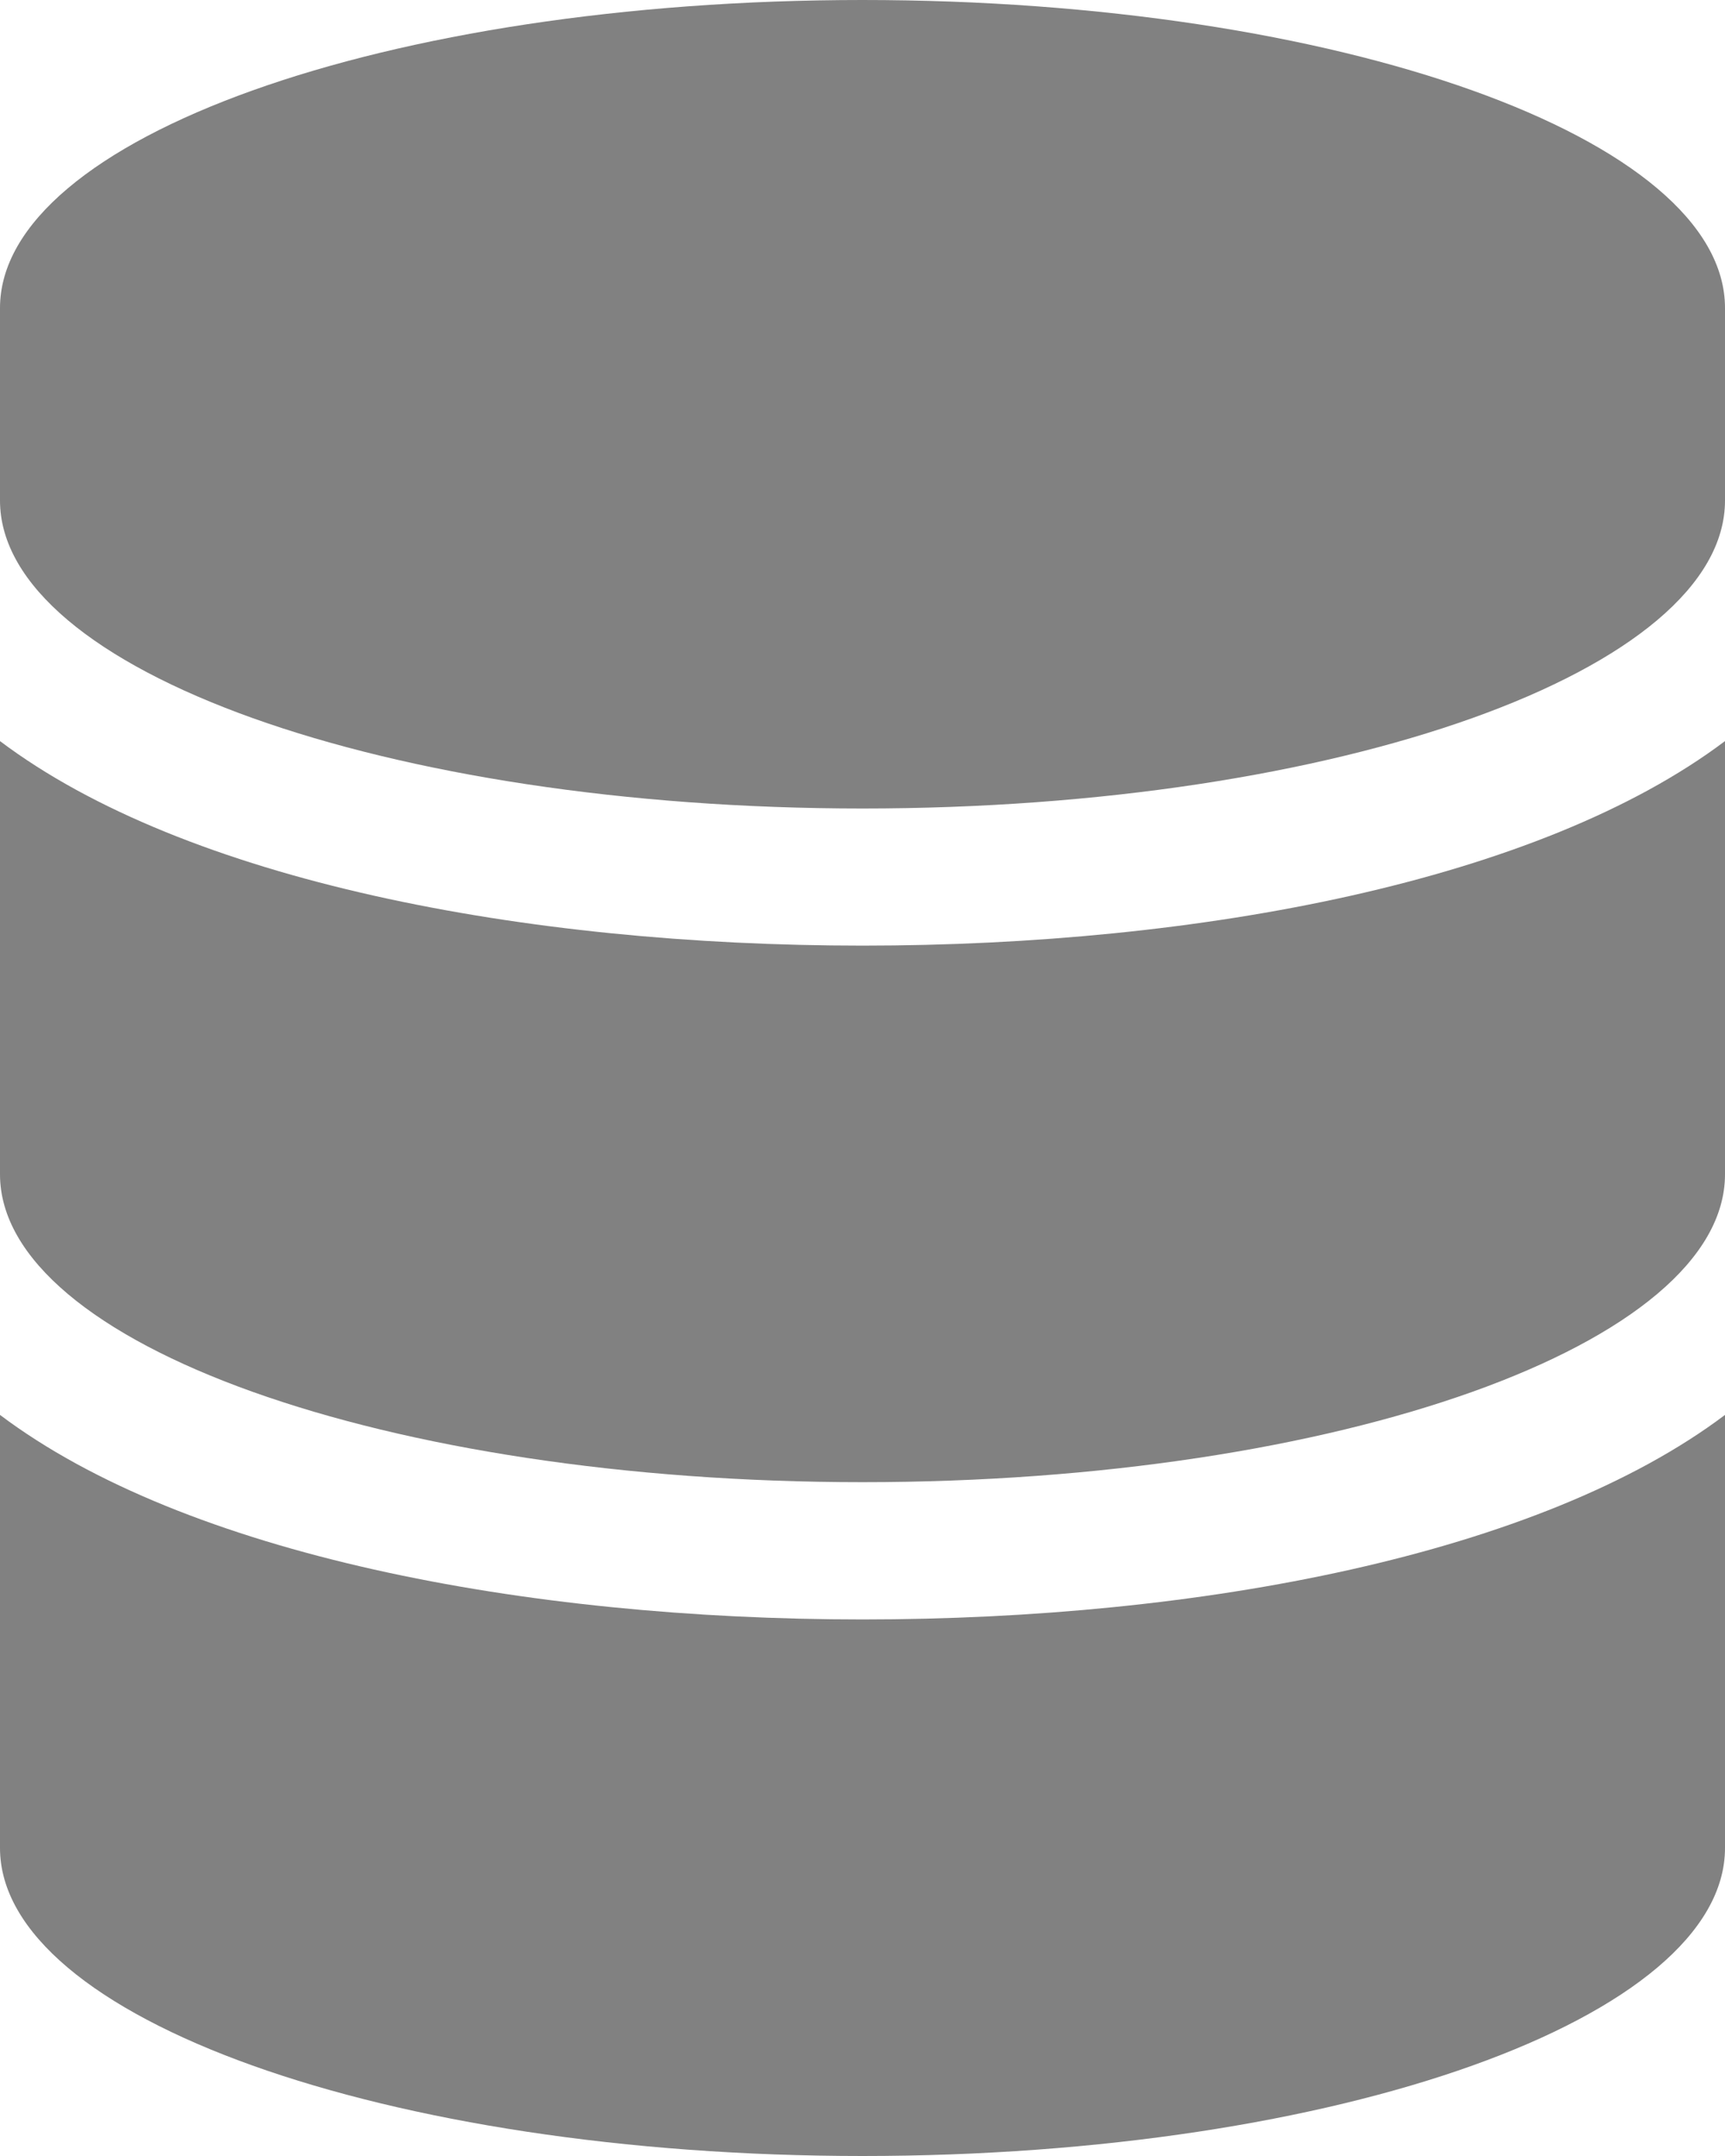 <svg width="12" height="15" viewBox="0 0 12 15" fill="none" xmlns="http://www.w3.org/2000/svg">
<path d="M12 2.143V3.482C12 4.662 9.313 5.625 6 5.625C2.687 5.625 0 4.662 0 3.482V2.143C0 0.963 2.687 0 6 0C9.313 0 12 0.963 12 2.143ZM12 5.156V8.17C12 9.35 9.313 10.312 6 10.312C2.687 10.312 0 9.35 0 8.17V5.156C1.289 6.127 3.648 6.579 6 6.579C8.352 6.579 10.711 6.127 12 5.156ZM12 9.844V12.857C12 14.037 9.313 15 6 15C2.687 15 0 14.037 0 12.857V9.844C1.289 10.815 3.648 11.267 6 11.267C8.352 11.267 10.711 10.815 12 9.844Z" fill="#818181"/>
</svg>

